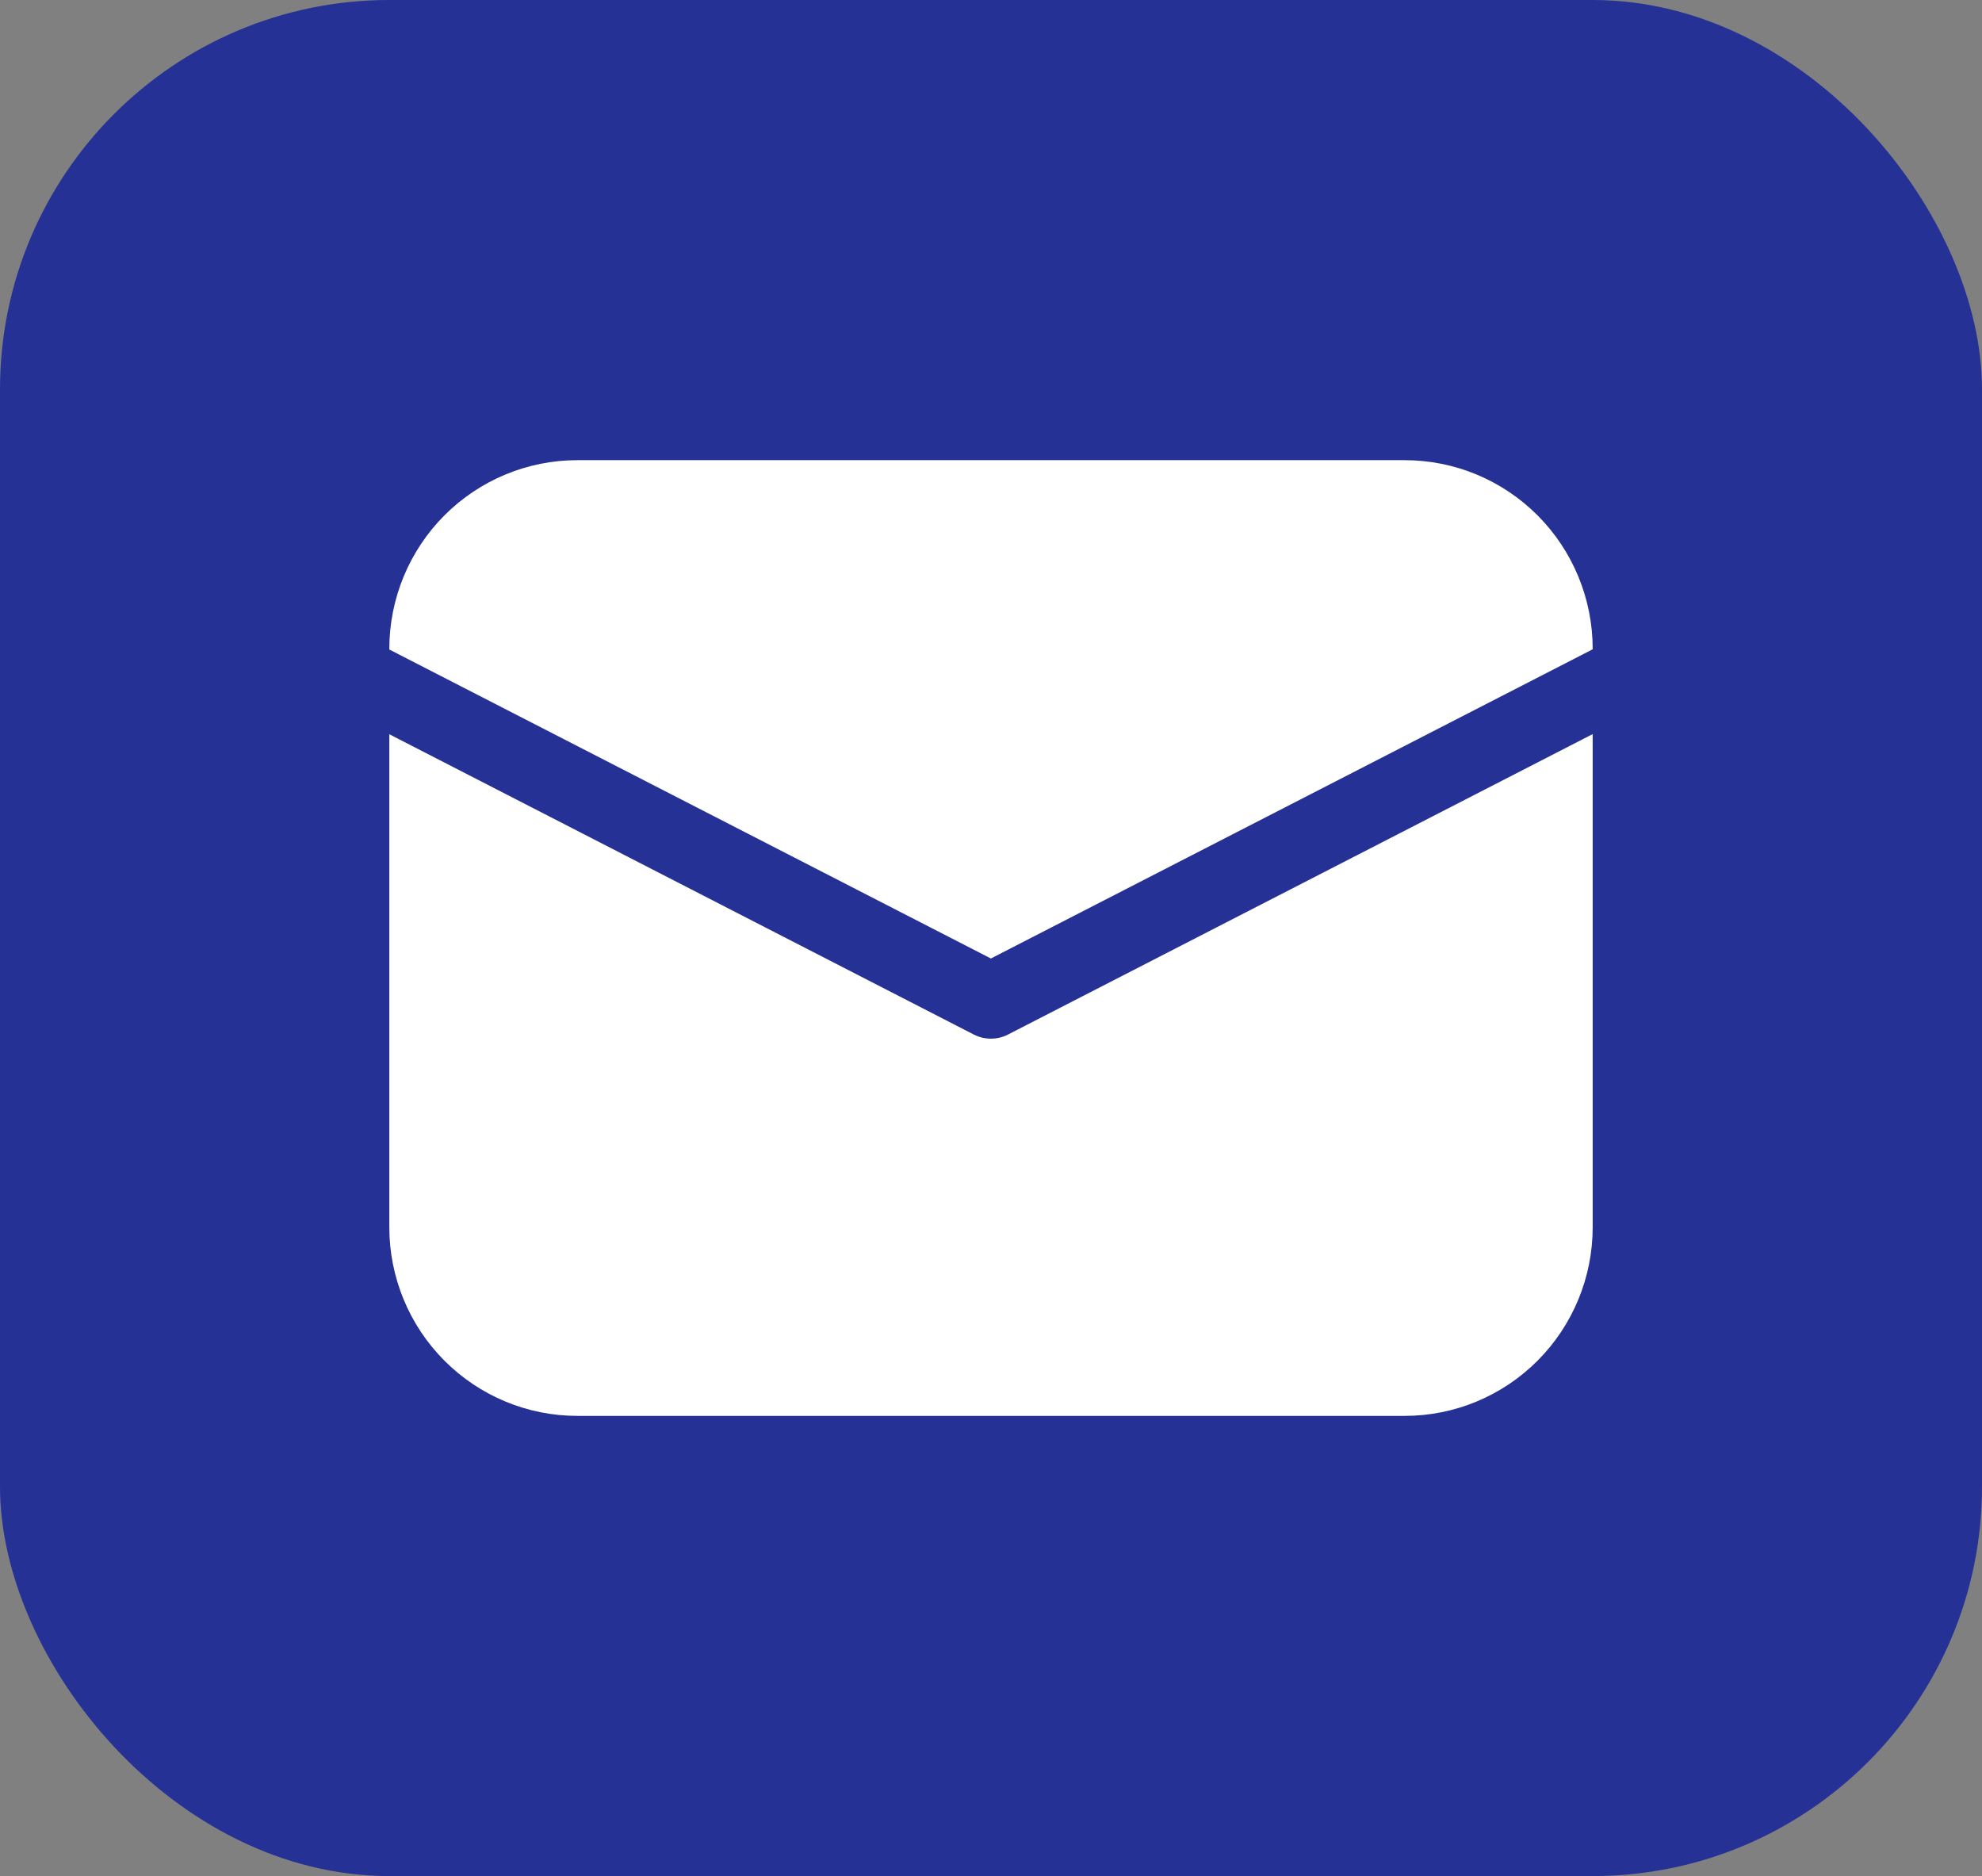 <svg width="56" height="53" viewBox="0 0 56 53" fill="none" xmlns="http://www.w3.org/2000/svg">
<rect x="0" y="0" width="56" height="53" fill="#808080" stroke="none"/>
<rect width="56" height="53" rx="11" fill="#253195"/>
<path d="M11 18.329C11 16.916 11.56 15.56 12.556 14.561C13.553 13.561 14.904 13 16.313 13H39.687C41.096 13 42.447 13.561 43.444 14.561C44.44 15.56 45 16.916 45 18.329V18.343L27.997 27.078L11 18.349V18.329ZM11 20.743V34.671C11 36.084 11.56 37.44 12.556 38.439C13.553 39.439 14.904 40 16.313 40H39.687C41.096 40 42.447 39.439 43.444 38.439C44.44 37.44 45 36.084 45 34.671V20.739L28.482 29.226C28.332 29.303 28.166 29.343 27.997 29.343C27.829 29.343 27.663 29.303 27.513 29.226L11 20.743Z" fill="white"/>
</svg>
